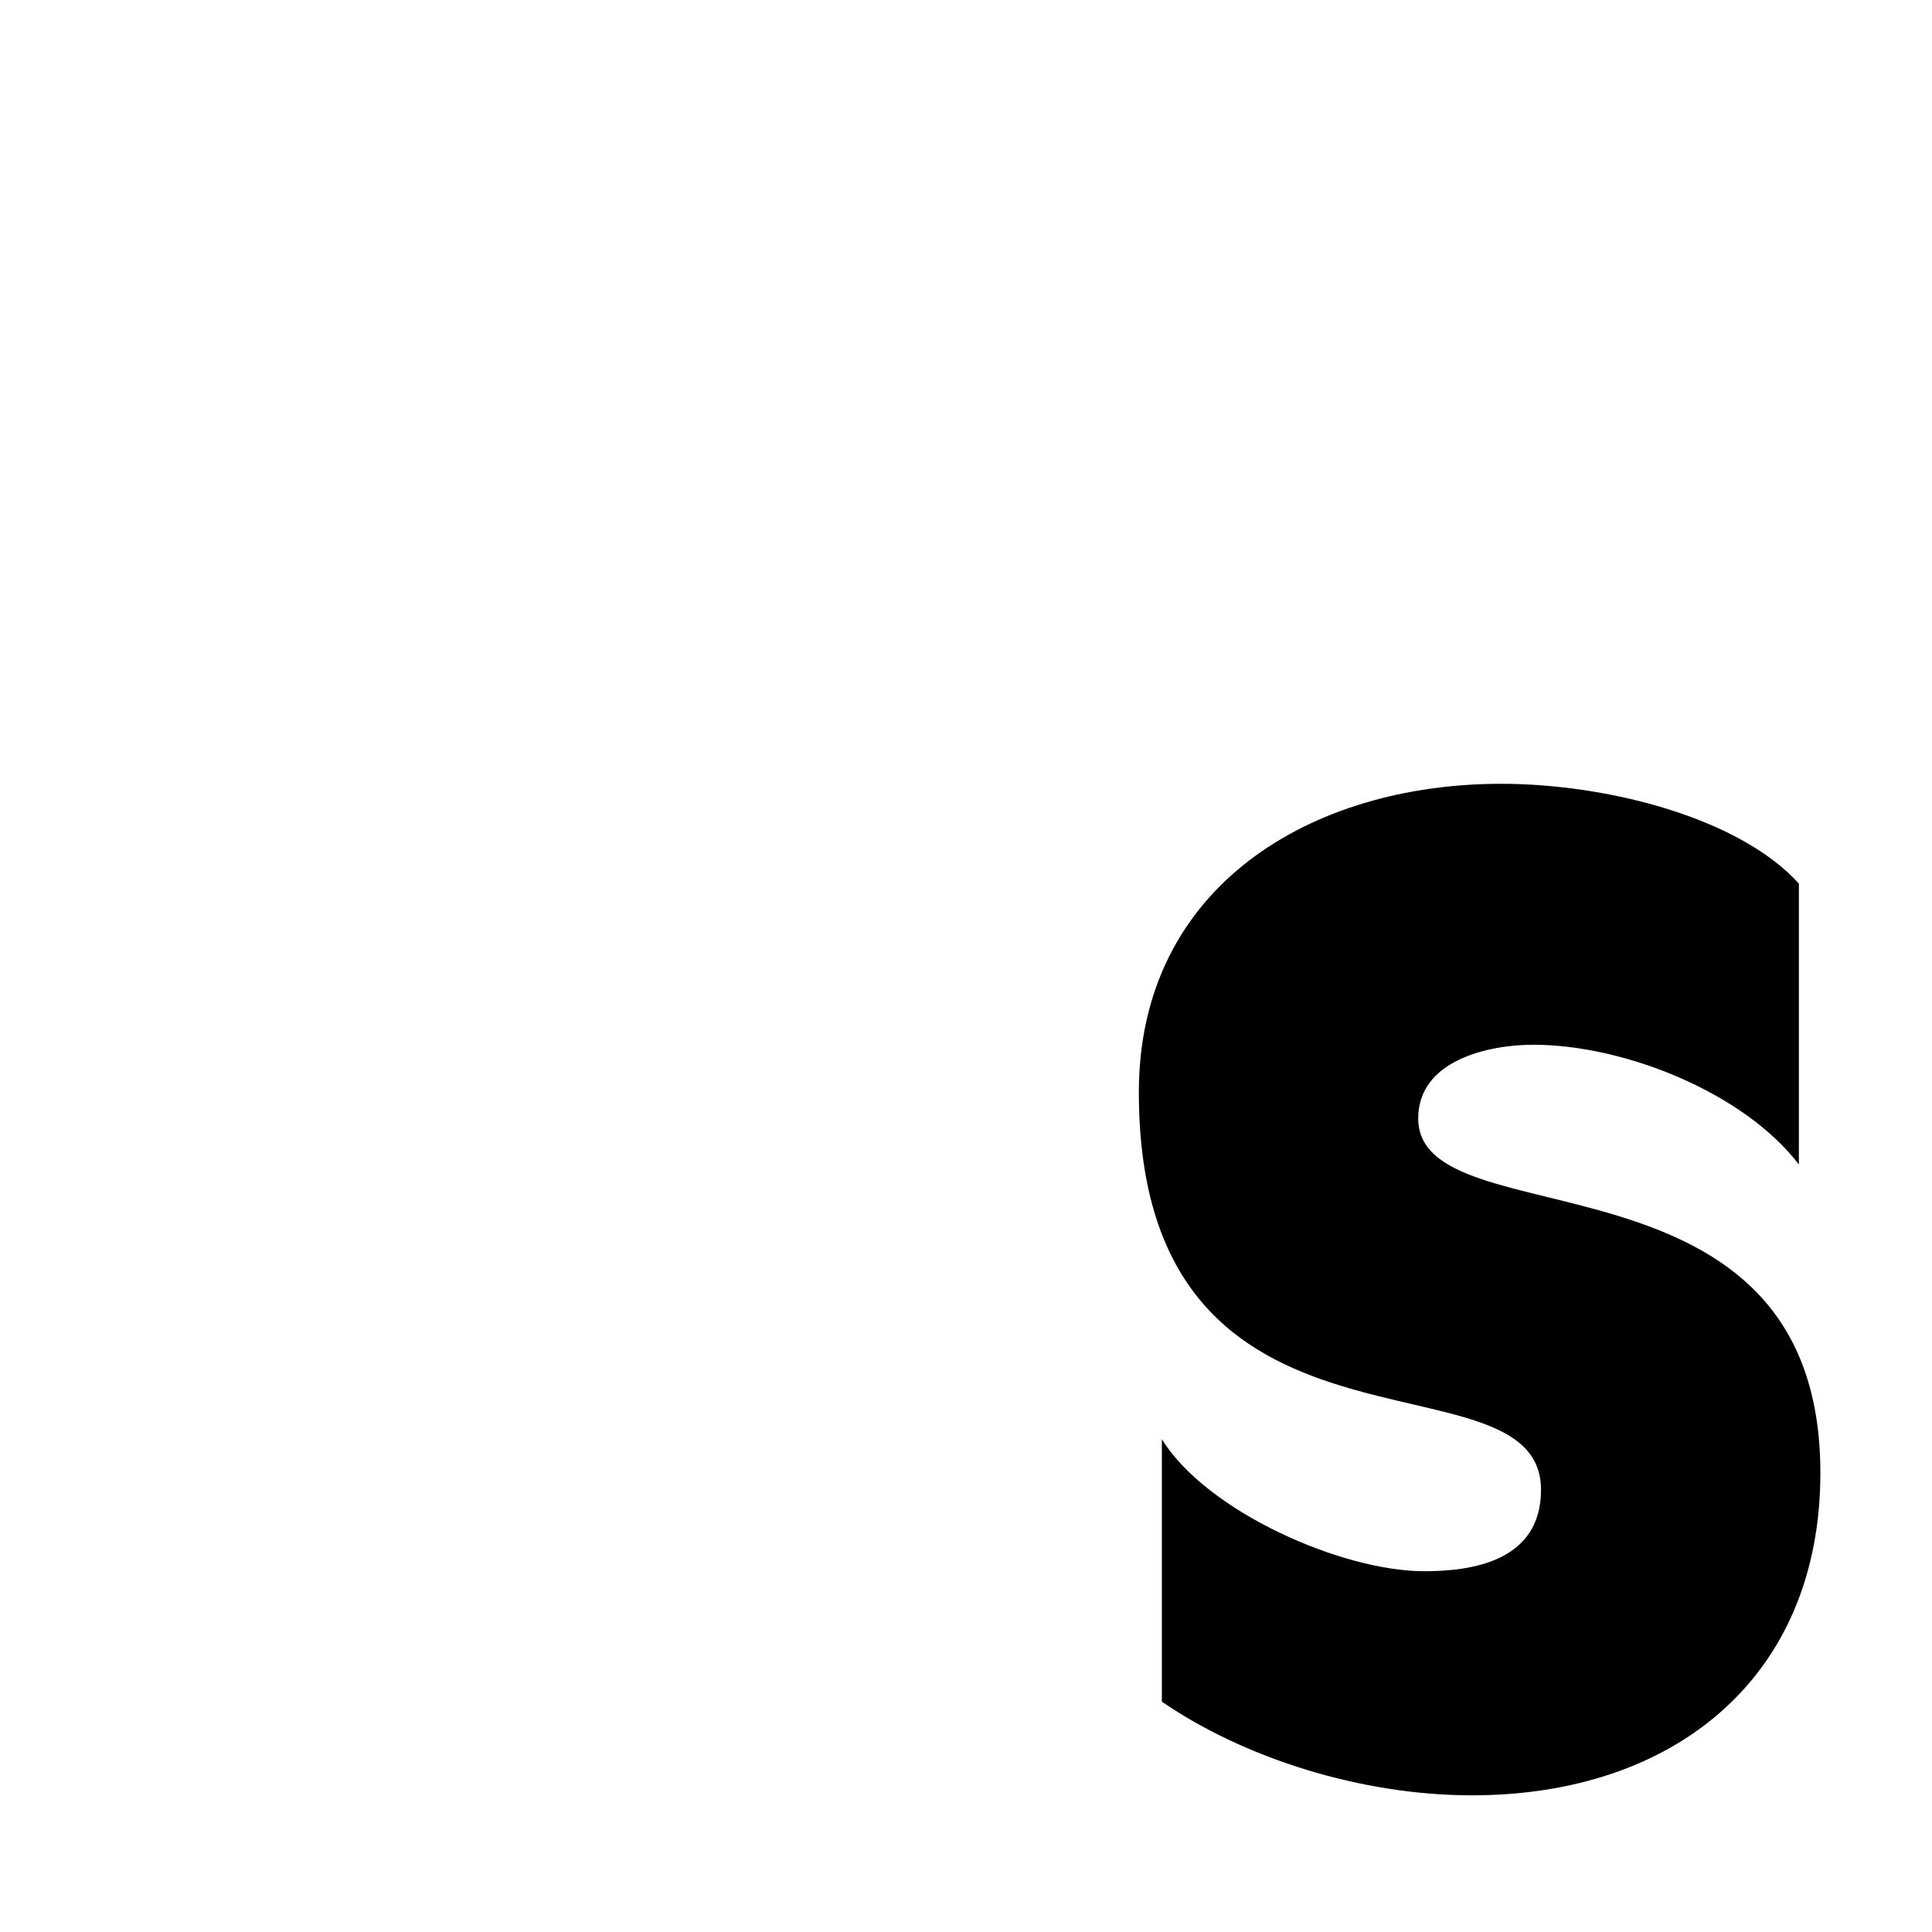 <?xml version="1.0" encoding="utf-8"?>
<!-- Generator: Adobe Illustrator 15.1.0, SVG Export Plug-In . SVG Version: 6.00 Build 0)  -->
<!DOCTYPE svg PUBLIC "-//W3C//DTD SVG 1.1//EN" "http://www.w3.org/Graphics/SVG/1.1/DTD/svg11.dtd">
<svg version="1.1" xmlns="http://www.w3.org/2000/svg" xmlns:xlink="http://www.w3.org/1999/xlink" x="0px" y="0px" width="640px"
	 height="640px" viewBox="0 0 640 640" enable-background="new 0 0 640 640" xml:space="preserve">
<g id="memory_background">
	<rect fill="#FFFFFF" width="640" height="640"/>
</g>
<g id="memory_letter">
	<g>
		<path d="M595.904,385.744c-18.305-23.898-57.967-39.661-87.965-39.661c-14.747,0-38.137,5.084-38.137,24.406
			c0,41.187,133.221,6.102,133.221,117.457c0,67.627-48.305,106.779-115.424,106.779c-36.609,0-75.254-12.204-102.711-31.017
			v-86.948c14.746,23.898,59.491,43.729,86.949,43.729c15.254,0,38.643-3.052,38.643-26.949c0-48.813-133.22,0.507-133.22-131.694
			c0-68.136,56.95-102.204,120.001-102.204c35.083,0,78.813,11.187,98.643,33.051V385.744z"/>
	</g>
</g>
</svg>
